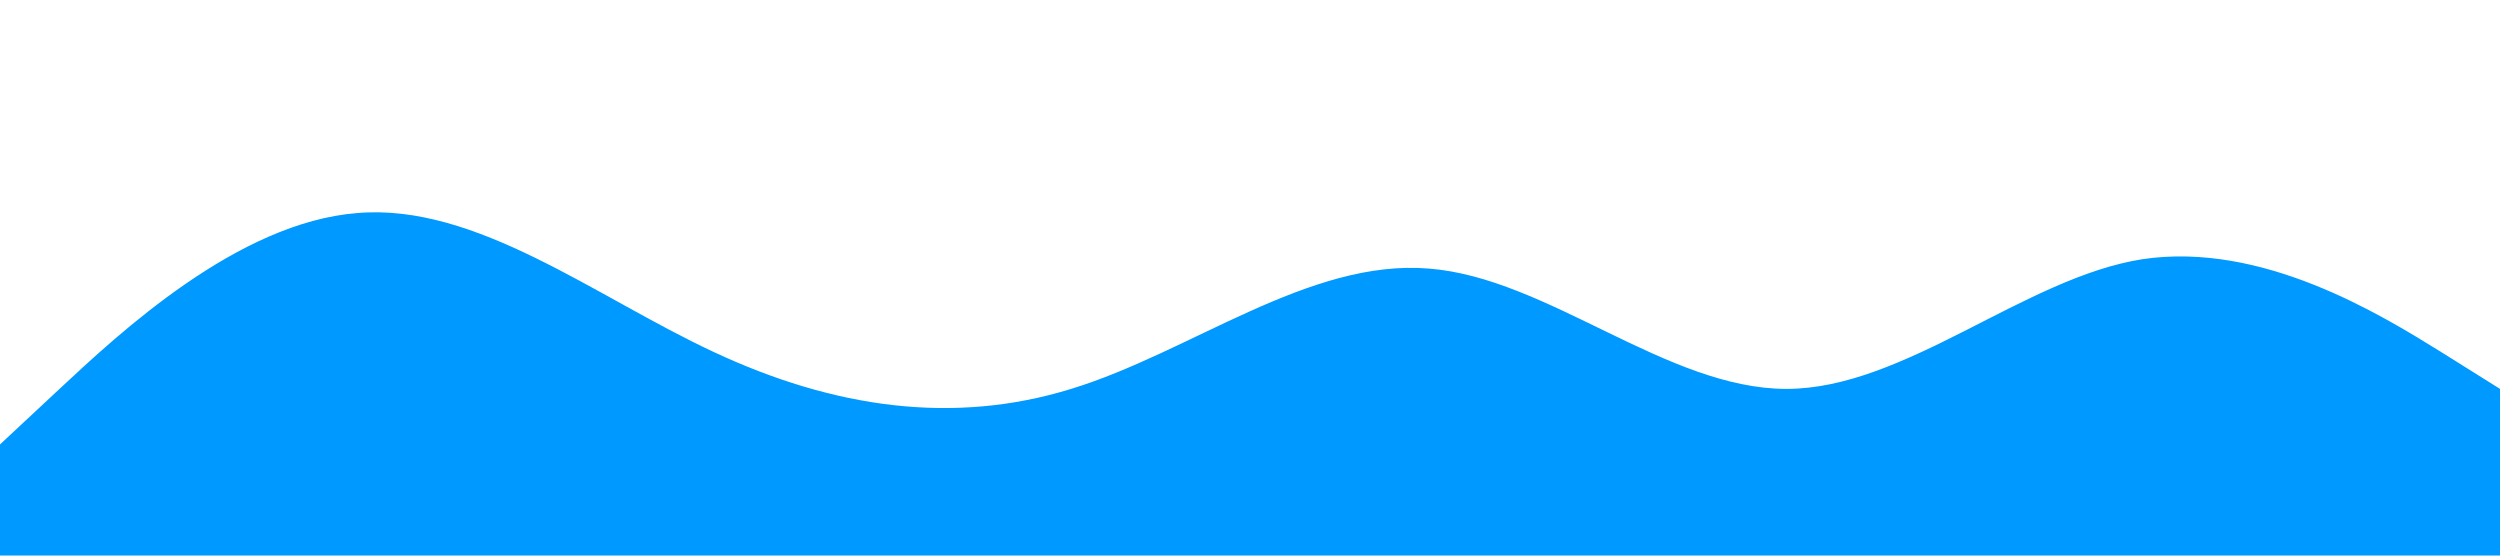 <?xml version="1.0" standalone="no"?><svg xmlns="http://www.w3.org/2000/svg" viewBox="0 0 1440 320"><path fill="#0099ff" fill-opacity="1" d="M0,256L34.3,224C68.6,192,137,128,206,122.7C274.3,117,343,171,411,202.7C480,235,549,245,617,224C685.7,203,754,149,823,154.7C891.4,160,960,224,1029,224C1097.1,224,1166,160,1234,149.3C1302.9,139,1371,181,1406,202.7L1440,224L1440,320L1405.7,320C1371.4,320,1303,320,1234,320C1165.7,320,1097,320,1029,320C960,320,891,320,823,320C754.3,320,686,320,617,320C548.6,320,480,320,411,320C342.9,320,274,320,206,320C137.1,320,69,320,34,320L0,320Z"></path></svg>